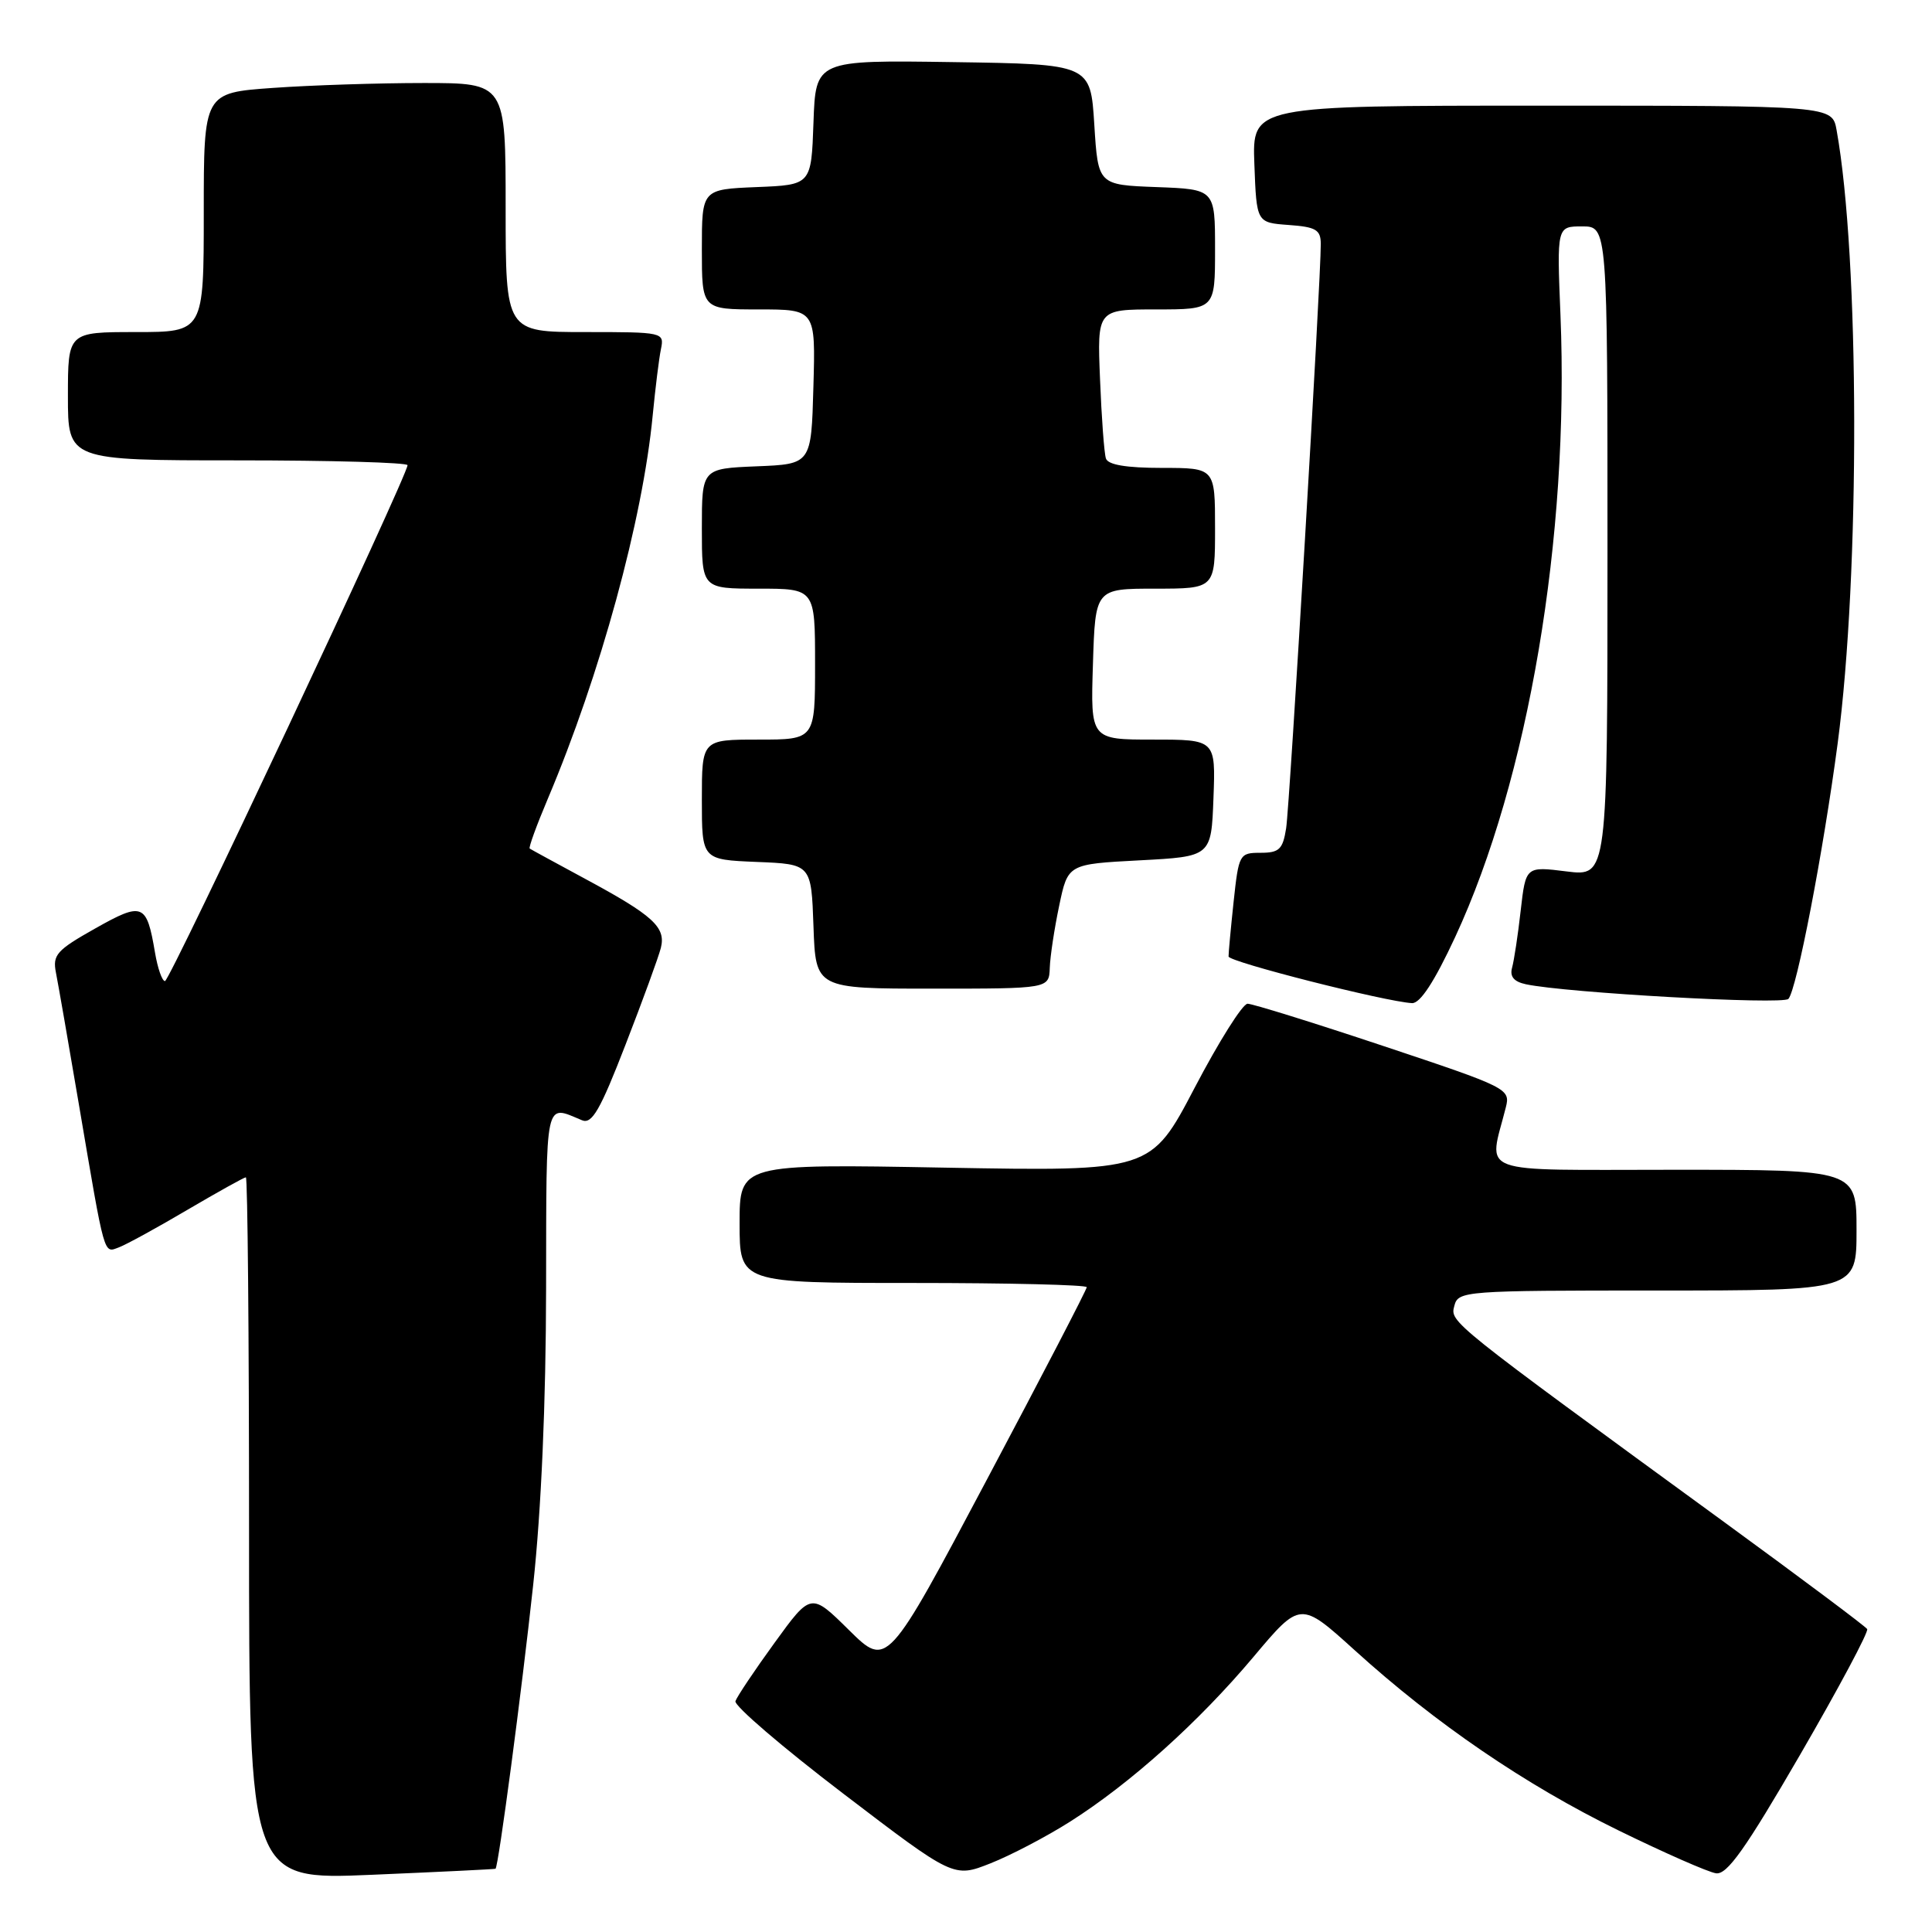 <?xml version="1.0" encoding="UTF-8" standalone="no"?>
<!DOCTYPE svg PUBLIC "-//W3C//DTD SVG 1.1//EN" "http://www.w3.org/Graphics/SVG/1.1/DTD/svg11.dtd" >
<svg xmlns="http://www.w3.org/2000/svg" xmlns:xlink="http://www.w3.org/1999/xlink" version="1.1" viewBox="0 0 256 256">
 <g >
 <path fill="currentColor"
d=" M 65.66 247.62 C 66.05 247.33 69.13 224.10 70.65 210.00 C 71.72 200.11 72.34 185.87 72.36 170.69 C 72.40 145.15 72.14 146.38 77.12 148.44 C 78.44 148.99 79.53 147.10 82.88 138.44 C 85.16 132.57 87.27 126.79 87.57 125.59 C 88.25 122.85 86.54 121.30 77.50 116.43 C 73.65 114.35 70.36 112.56 70.19 112.44 C 70.02 112.32 71.10 109.36 72.58 105.86 C 79.54 89.41 85.17 68.86 86.49 55.00 C 86.84 51.42 87.32 47.49 87.58 46.25 C 88.03 44.03 87.90 44.00 77.52 44.00 C 67.00 44.00 67.00 44.00 67.00 27.50 C 67.00 11.00 67.00 11.00 56.15 11.00 C 50.19 11.00 41.19 11.29 36.15 11.65 C 27.00 12.30 27.00 12.30 27.00 28.15 C 27.00 44.00 27.00 44.00 18.00 44.00 C 9.00 44.00 9.00 44.00 9.00 52.50 C 9.00 61.00 9.00 61.00 31.50 61.00 C 43.88 61.00 54.00 61.29 54.00 61.64 C 54.00 63.02 22.51 130.00 21.86 130.00 C 21.48 130.00 20.89 128.30 20.54 126.23 C 19.43 119.67 18.92 119.47 12.59 123.04 C 7.51 125.90 6.95 126.53 7.41 128.87 C 7.70 130.32 9.08 138.25 10.48 146.50 C 13.94 166.86 13.71 166.04 15.76 165.28 C 16.72 164.92 20.80 162.69 24.83 160.31 C 28.87 157.94 32.35 156.00 32.58 156.00 C 32.81 156.00 33.00 176.95 33.00 202.56 C 33.00 249.11 33.00 249.11 49.25 248.42 C 58.19 248.04 65.57 247.68 65.66 247.62 Z  M 141.82 241.36 C 149.83 236.27 158.83 228.18 166.09 219.55 C 172.31 212.15 172.31 212.15 179.51 218.67 C 190.23 228.39 202.10 236.49 214.46 242.54 C 220.53 245.51 226.34 248.07 227.38 248.22 C 228.84 248.44 231.26 245.03 238.53 232.50 C 243.63 223.70 247.63 216.21 247.41 215.86 C 247.20 215.51 238.80 209.23 228.76 201.90 C 191.87 174.99 192.13 175.20 192.71 173.02 C 193.22 171.06 194.00 171.00 219.62 171.00 C 246.00 171.00 246.00 171.00 246.00 163.00 C 246.00 155.00 246.00 155.00 221.88 155.00 C 195.04 155.00 197.25 155.82 199.53 146.73 C 200.15 144.27 199.80 144.10 183.33 138.61 C 174.07 135.52 165.96 133.00 165.31 133.00 C 164.65 133.00 161.51 138.00 158.31 144.11 C 152.50 155.21 152.50 155.21 125.25 154.72 C 98.00 154.22 98.00 154.22 98.00 162.11 C 98.00 170.00 98.00 170.00 121.00 170.00 C 133.65 170.00 144.00 170.25 144.00 170.56 C 144.00 170.87 138.05 182.34 130.77 196.05 C 117.55 220.98 117.55 220.98 112.50 216.00 C 107.46 211.02 107.46 211.02 102.64 217.67 C 99.98 221.33 97.65 224.82 97.45 225.41 C 97.25 226.01 103.68 231.52 111.73 237.66 C 126.37 248.83 126.37 248.83 131.25 246.90 C 133.93 245.84 138.69 243.35 141.82 241.36 Z  M 192.81 124.18 C 202.52 103.27 207.97 71.13 206.77 41.75 C 206.29 30.00 206.29 30.00 209.64 30.00 C 213.00 30.00 213.00 30.00 213.00 73.07 C 213.00 116.14 213.00 116.14 207.59 115.47 C 202.17 114.79 202.17 114.79 201.50 120.65 C 201.14 123.87 200.62 127.27 200.36 128.22 C 200.03 129.40 200.60 130.08 202.19 130.42 C 207.53 131.56 236.23 133.16 236.97 132.36 C 238.07 131.17 241.59 112.91 243.50 98.50 C 246.48 76.00 246.41 34.15 243.36 17.25 C 242.78 14.00 242.78 14.00 204.35 14.00 C 165.92 14.00 165.92 14.00 166.21 21.75 C 166.50 29.50 166.50 29.50 170.75 29.81 C 174.36 30.07 175.00 30.44 175.01 32.31 C 175.03 37.02 170.90 106.69 170.42 109.75 C 169.98 112.54 169.51 113.00 167.03 113.00 C 164.23 113.00 164.14 113.17 163.46 119.49 C 163.08 123.06 162.78 126.32 162.79 126.74 C 162.80 127.45 183.59 132.73 187.10 132.92 C 188.18 132.97 190.06 130.09 192.81 124.18 Z  M 139.10 128.25 C 139.15 126.74 139.71 123.03 140.35 120.00 C 141.50 114.50 141.50 114.50 151.00 114.00 C 160.50 113.50 160.50 113.50 160.79 105.75 C 161.08 98.00 161.08 98.00 152.79 98.00 C 144.50 98.00 144.50 98.00 144.82 88.00 C 145.13 78.00 145.13 78.00 153.07 78.00 C 161.00 78.00 161.00 78.00 161.00 70.00 C 161.00 62.00 161.00 62.00 153.97 62.00 C 149.22 62.00 146.81 61.59 146.54 60.75 C 146.31 60.06 145.96 55.34 145.76 50.25 C 145.38 41.00 145.38 41.00 153.19 41.00 C 161.00 41.00 161.00 41.00 161.00 33.04 C 161.00 25.08 161.00 25.08 153.25 24.79 C 145.50 24.50 145.50 24.50 145.00 16.50 C 144.50 8.50 144.50 8.50 126.29 8.23 C 108.08 7.96 108.08 7.96 107.79 16.23 C 107.50 24.50 107.50 24.50 100.25 24.79 C 93.00 25.09 93.00 25.09 93.00 33.04 C 93.00 41.00 93.00 41.00 100.53 41.00 C 108.07 41.00 108.07 41.00 107.78 51.25 C 107.50 61.50 107.50 61.50 100.25 61.79 C 93.00 62.09 93.00 62.09 93.00 70.04 C 93.00 78.00 93.00 78.00 100.50 78.00 C 108.00 78.00 108.00 78.00 108.00 88.00 C 108.00 98.00 108.00 98.00 100.50 98.00 C 93.00 98.00 93.00 98.00 93.00 105.96 C 93.00 113.91 93.00 113.91 100.25 114.21 C 107.50 114.50 107.50 114.50 107.79 122.75 C 108.08 131.00 108.08 131.00 123.54 131.00 C 139.00 131.00 139.00 131.00 139.10 128.25 Z "/>
</g>
</svg>